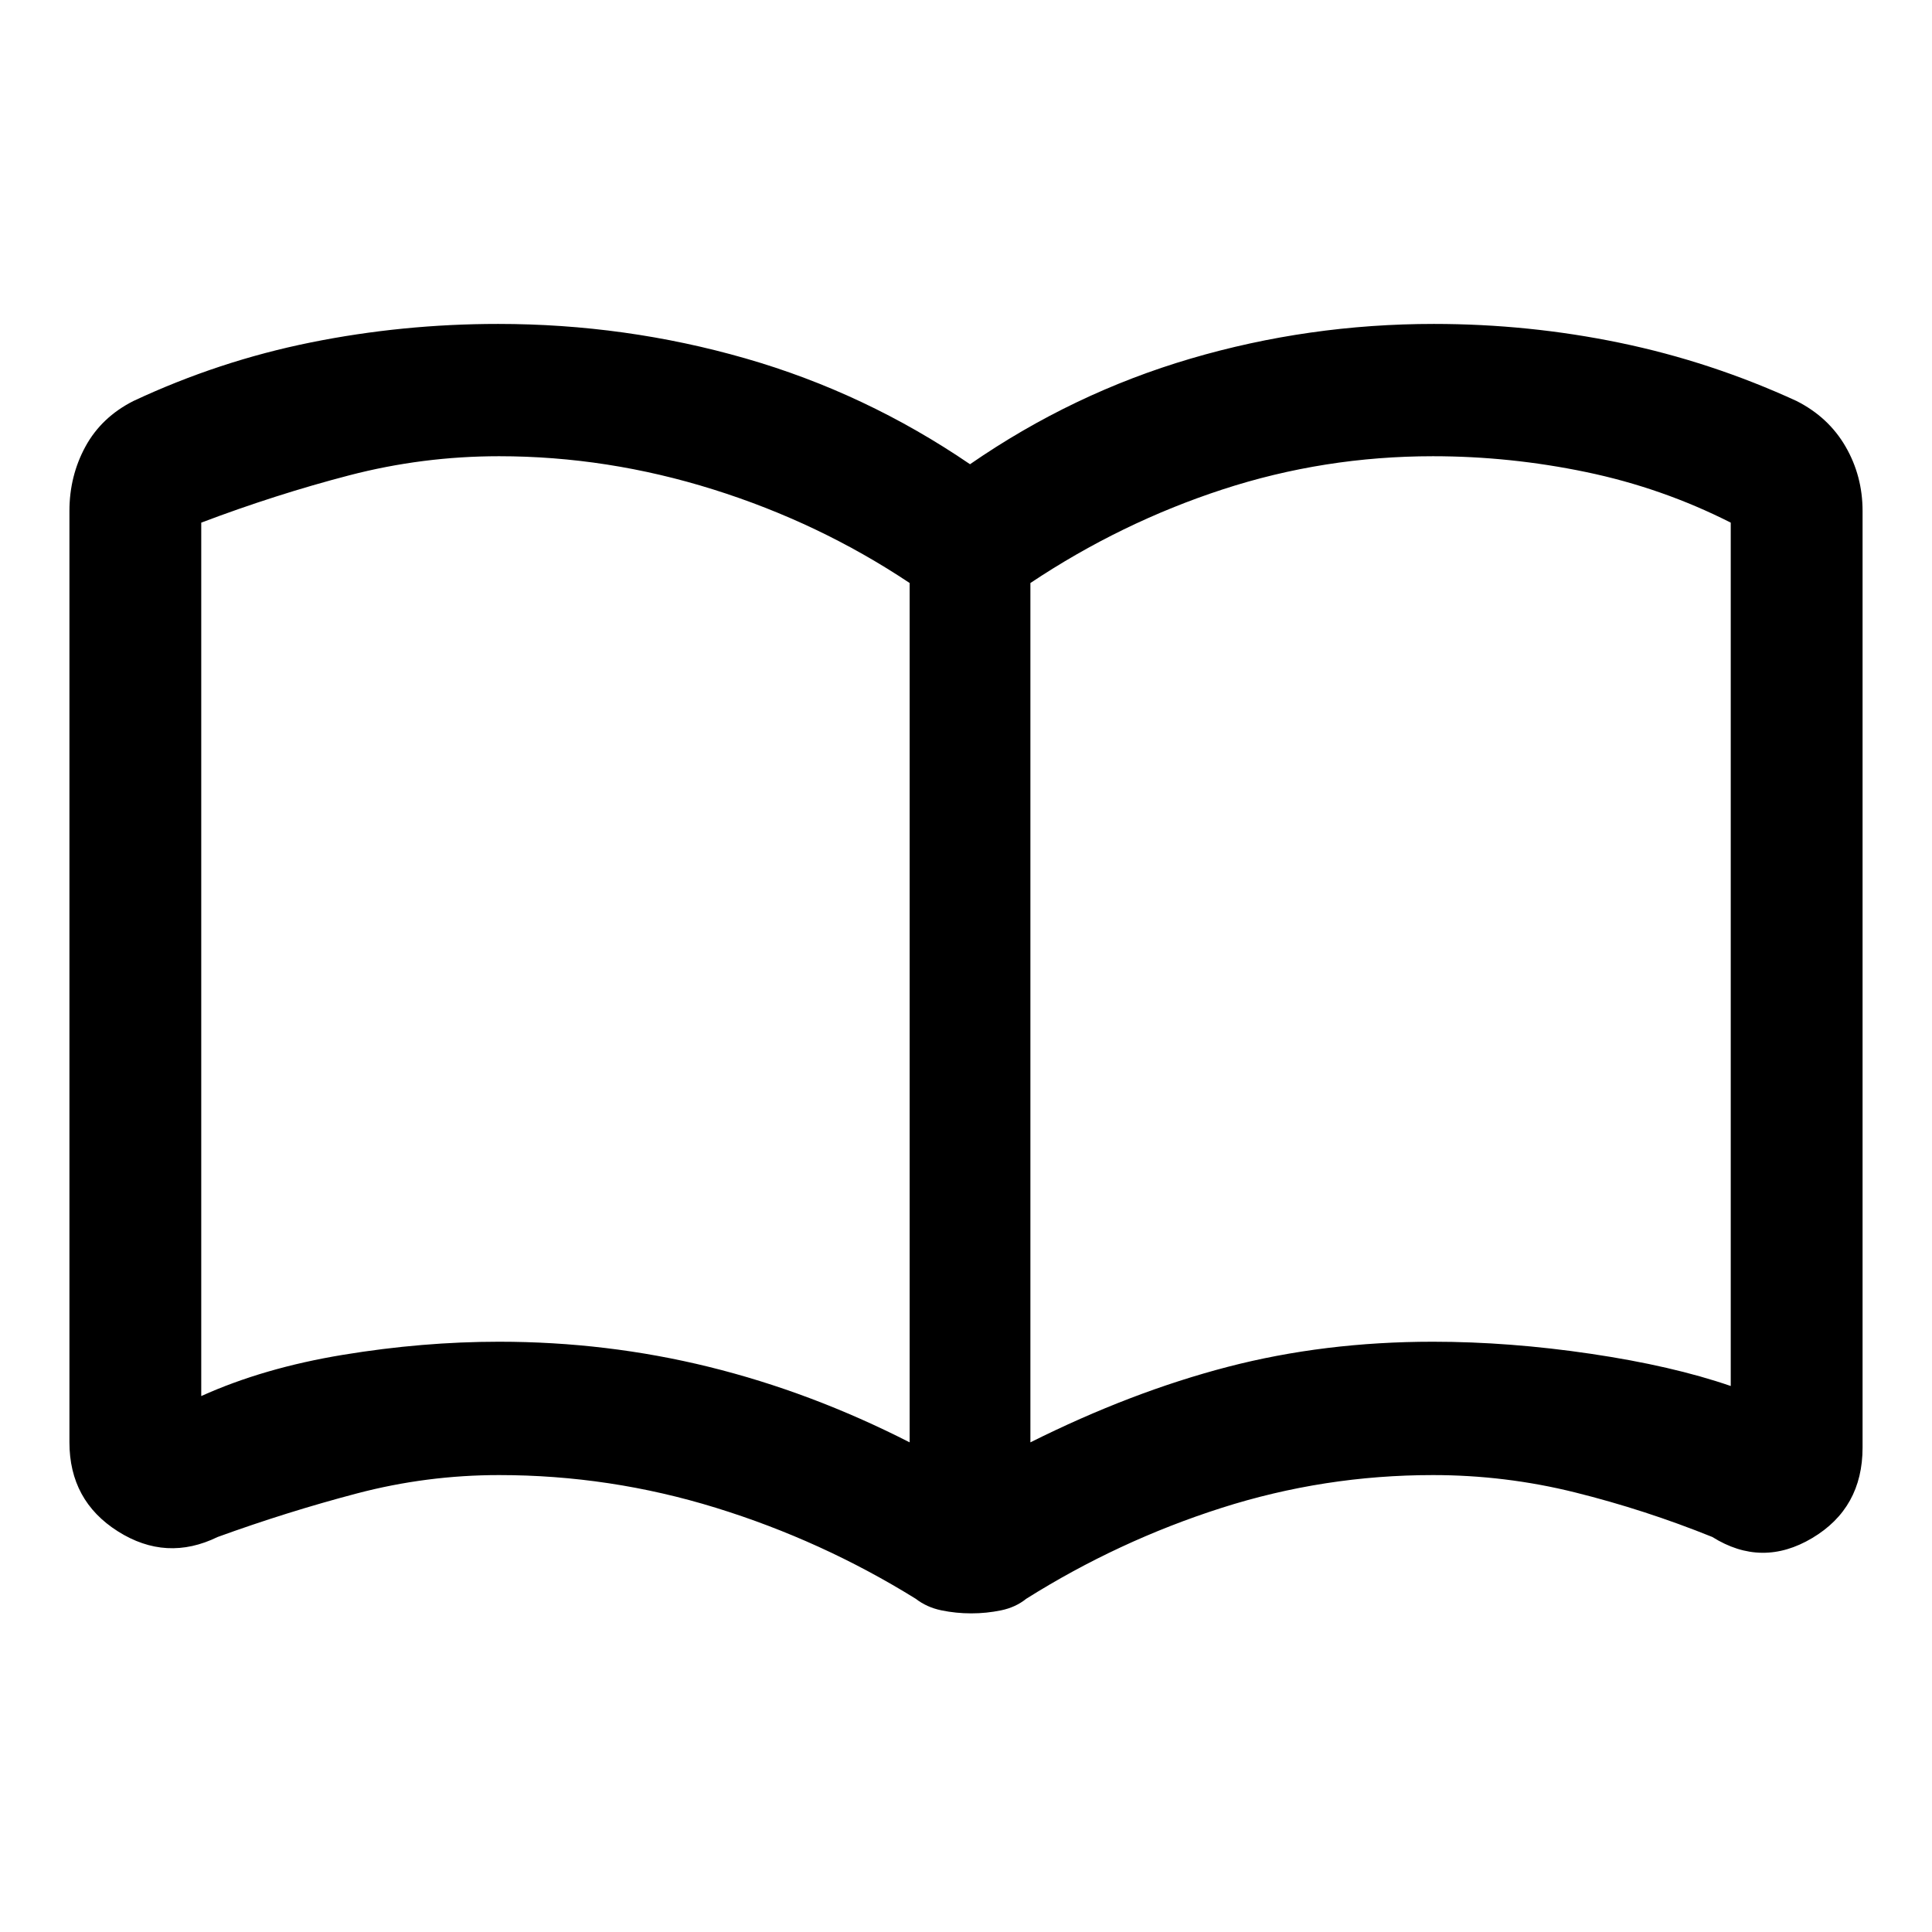 <svg xmlns="http://www.w3.org/2000/svg" width="48" height="48" viewBox="0 96 960 960"><path d="M248 762.696q53.566 0 104.283 12.5t99.717 37.5v-427q-45-30-97.619-46.5-52.618-16.5-106.381-16.5-38 0-74.5 9.5t-73.5 23.5v434q31-14 70.5-20.5t77.5-6.5Zm264 50q50-25 98-37.5t102-12.5q38 0 78.5 6t69.5 16v-429q-34-17.239-71.822-25.12-37.823-7.88-76.178-7.88-54 0-104.5 16.5t-95.5 46.5v427Zm-29.402 84.978q-7.563 0-14.82-1.5-7.256-1.5-12.735-5.739-46.76-29-99.372-45.239Q303.059 828.957 248 828.957q-35.965 0-70.646 9.119-34.68 9.12-69.202 21.642-25.491 12.434-49.572-2.799-24.08-15.234-24.08-44.267V349.891q0-17.391 7.956-31.995 7.957-14.605 23.87-22.657 42.478-19.88 88.112-29.081 45.634-9.201 93.071-9.201 63.252 0 122.871 17.119Q430 291.196 482 326.674q51-35.239 109.62-52.478 58.619-17.239 120.871-17.239 47.095 0 92.4 9.38 45.305 9.38 87.783 28.902 15.913 8.052 24.37 22.657 8.456 14.604 8.456 31.995v465.392q0 30.056-25.011 44.963-25.011 14.906-49.641-.528-33.522-13.522-68.197-22.142-34.675-8.619-70.634-8.619-54.053 0-105.198 16.358-51.145 16.359-96.906 45.12-5.239 4.239-12.496 5.739-7.256 1.5-14.819 1.5ZM276 573.696Z"/></svg>